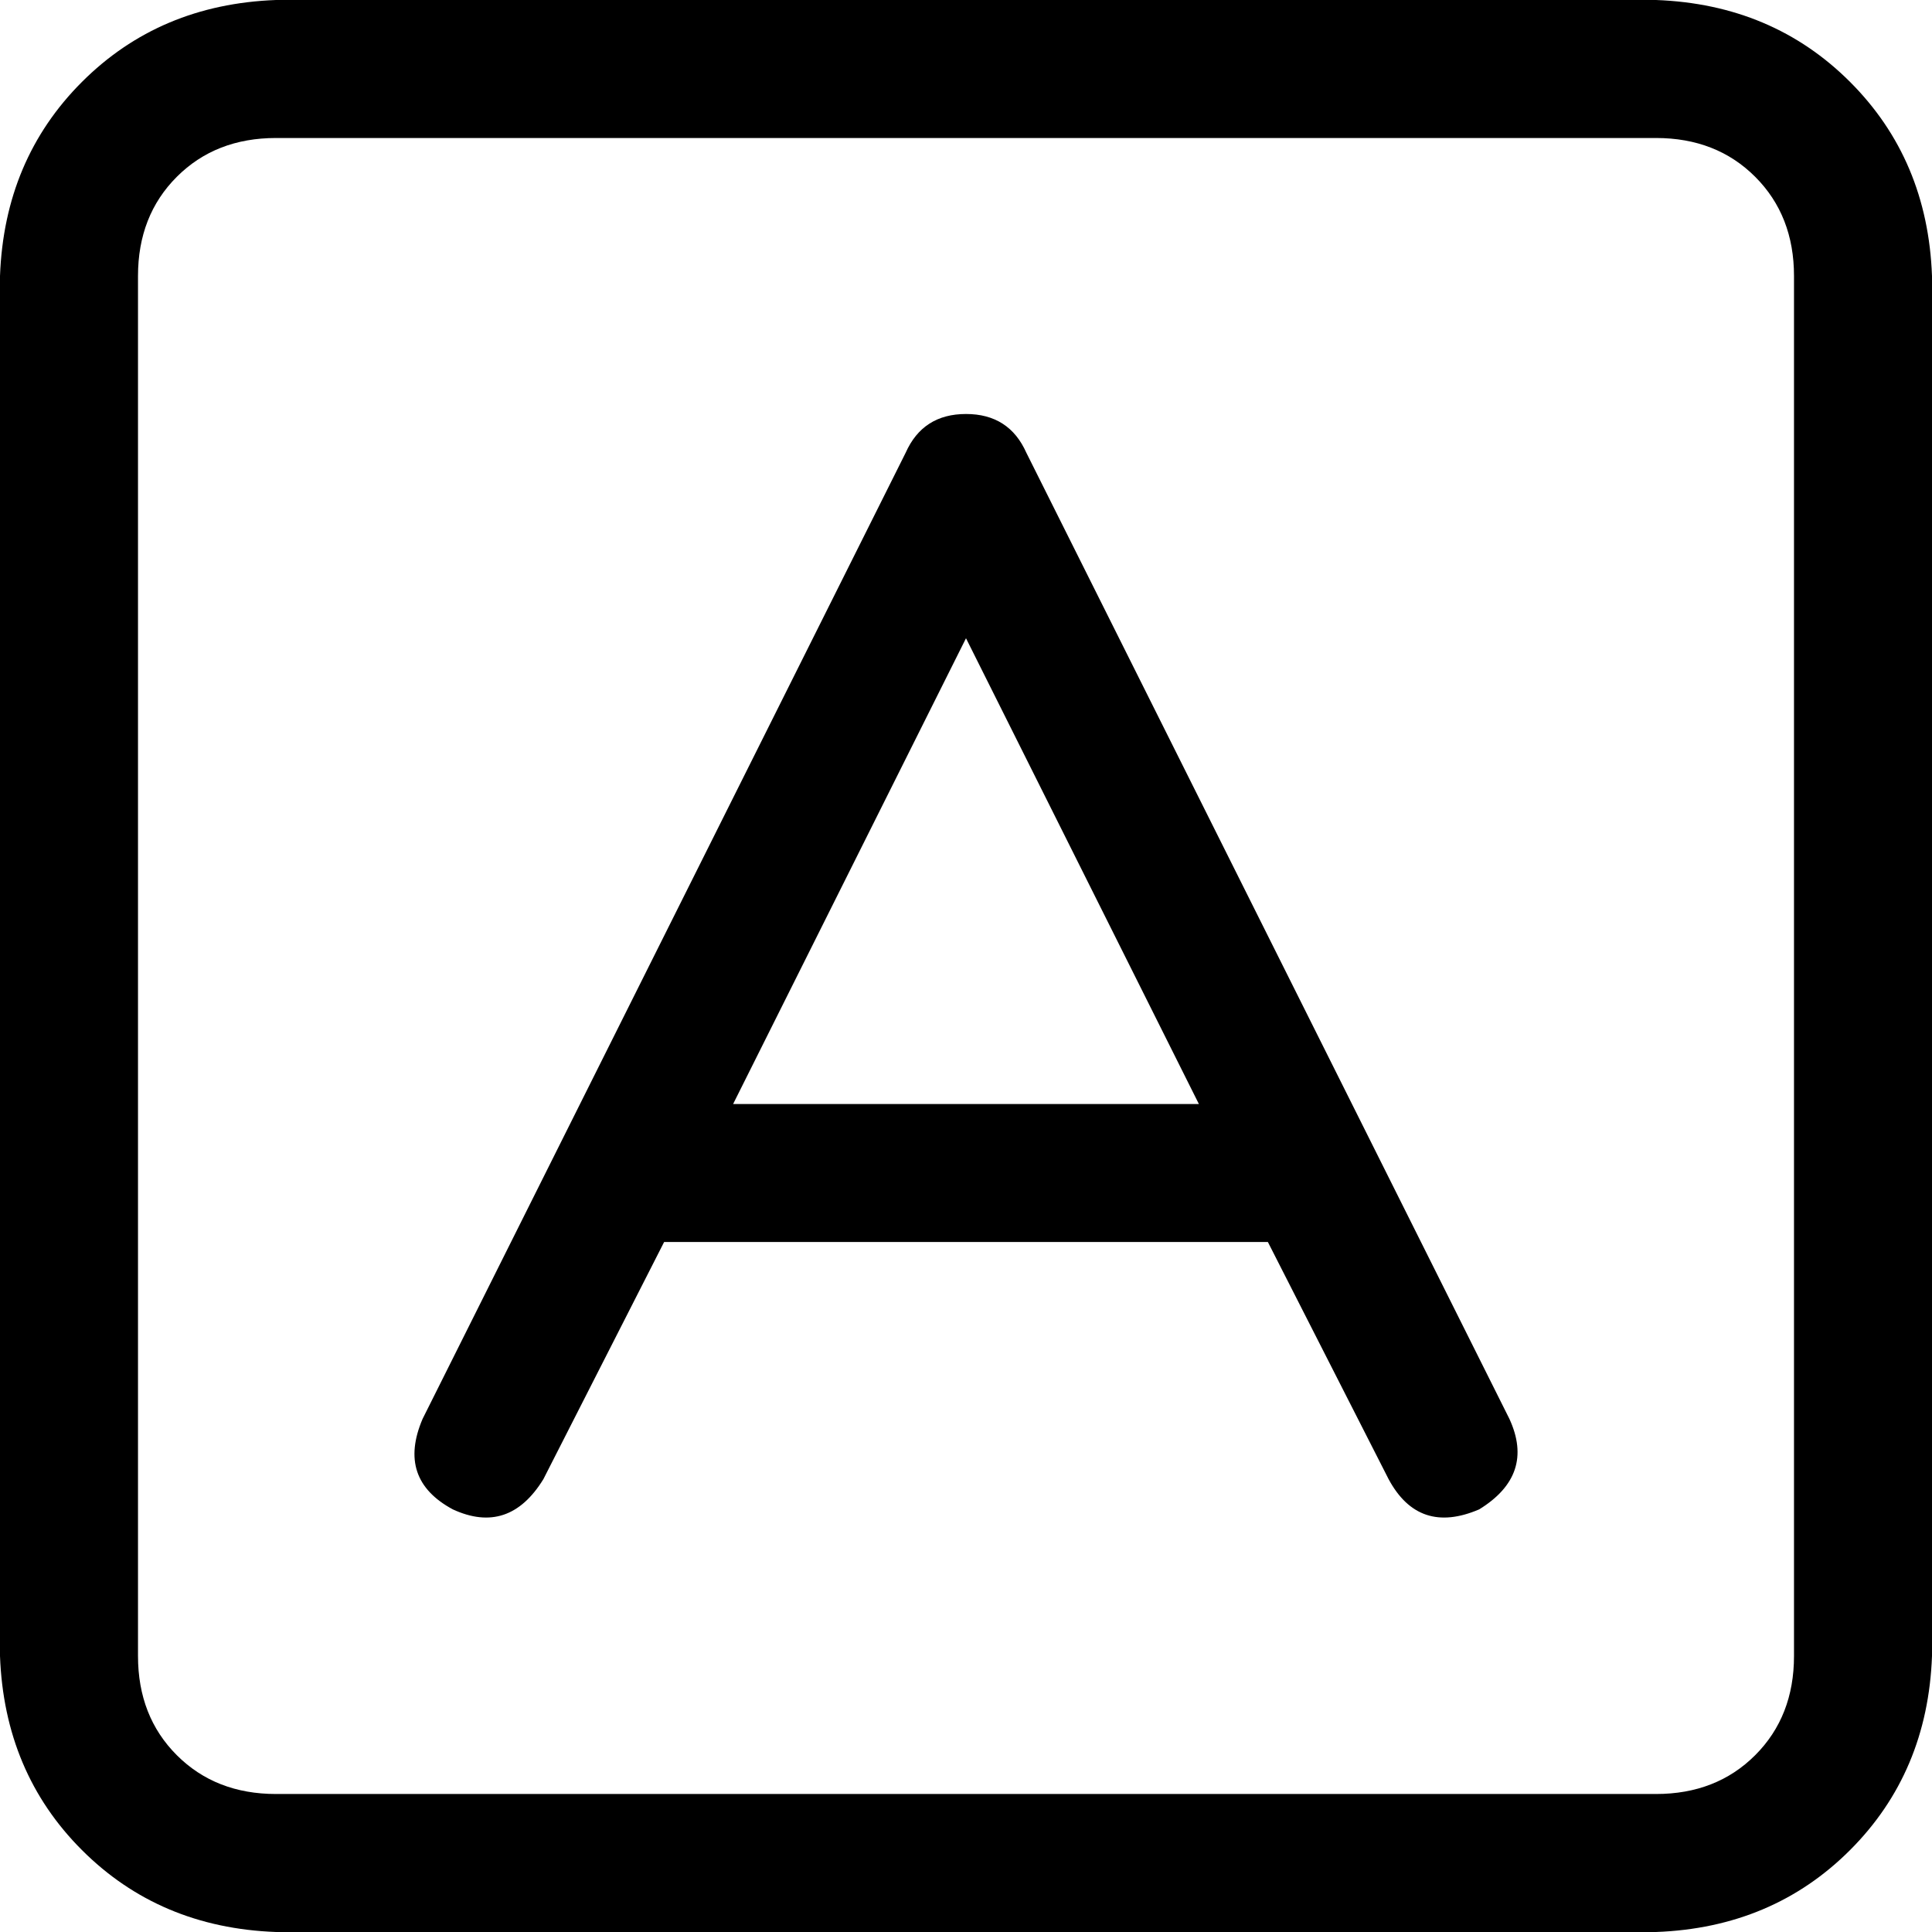 <svg xmlns="http://www.w3.org/2000/svg" viewBox="0 0 512 512">
  <path d="M 73.143 36.571 Q 57.143 36.571 46.857 46.857 L 46.857 46.857 L 46.857 46.857 Q 36.571 57.143 36.571 73.143 L 36.571 438.857 L 36.571 438.857 Q 36.571 454.857 46.857 465.143 Q 57.143 475.429 73.143 475.429 L 438.857 475.429 L 438.857 475.429 Q 454.857 475.429 465.143 465.143 Q 475.429 454.857 475.429 438.857 L 475.429 73.143 L 475.429 73.143 Q 475.429 57.143 465.143 46.857 Q 454.857 36.571 438.857 36.571 L 73.143 36.571 L 73.143 36.571 Z M 0 73.143 Q 1.143 42.286 21.714 21.714 L 21.714 21.714 L 21.714 21.714 Q 42.286 1.143 73.143 0 L 438.857 0 L 438.857 0 Q 469.714 1.143 490.286 21.714 Q 510.857 42.286 512 73.143 L 512 438.857 L 512 438.857 Q 510.857 469.714 490.286 490.286 Q 469.714 510.857 438.857 512 L 73.143 512 L 73.143 512 Q 42.286 510.857 21.714 490.286 Q 1.143 469.714 0 438.857 L 0 73.143 L 0 73.143 Z M 256 109.714 Q 267.429 109.714 272 120 L 400 376 L 400 376 Q 406.857 390.857 392 400 Q 376 406.857 368 392 L 336 329.143 L 336 329.143 L 176 329.143 L 176 329.143 L 144 392 L 144 392 Q 134.857 406.857 120 400 Q 105.143 392 112 376 L 240 120 L 240 120 Q 244.571 109.714 256 109.714 L 256 109.714 Z M 256 169.143 L 194.286 292.571 L 256 169.143 L 194.286 292.571 L 317.714 292.571 L 317.714 292.571 L 256 169.143 L 256 169.143 Z" />
</svg>